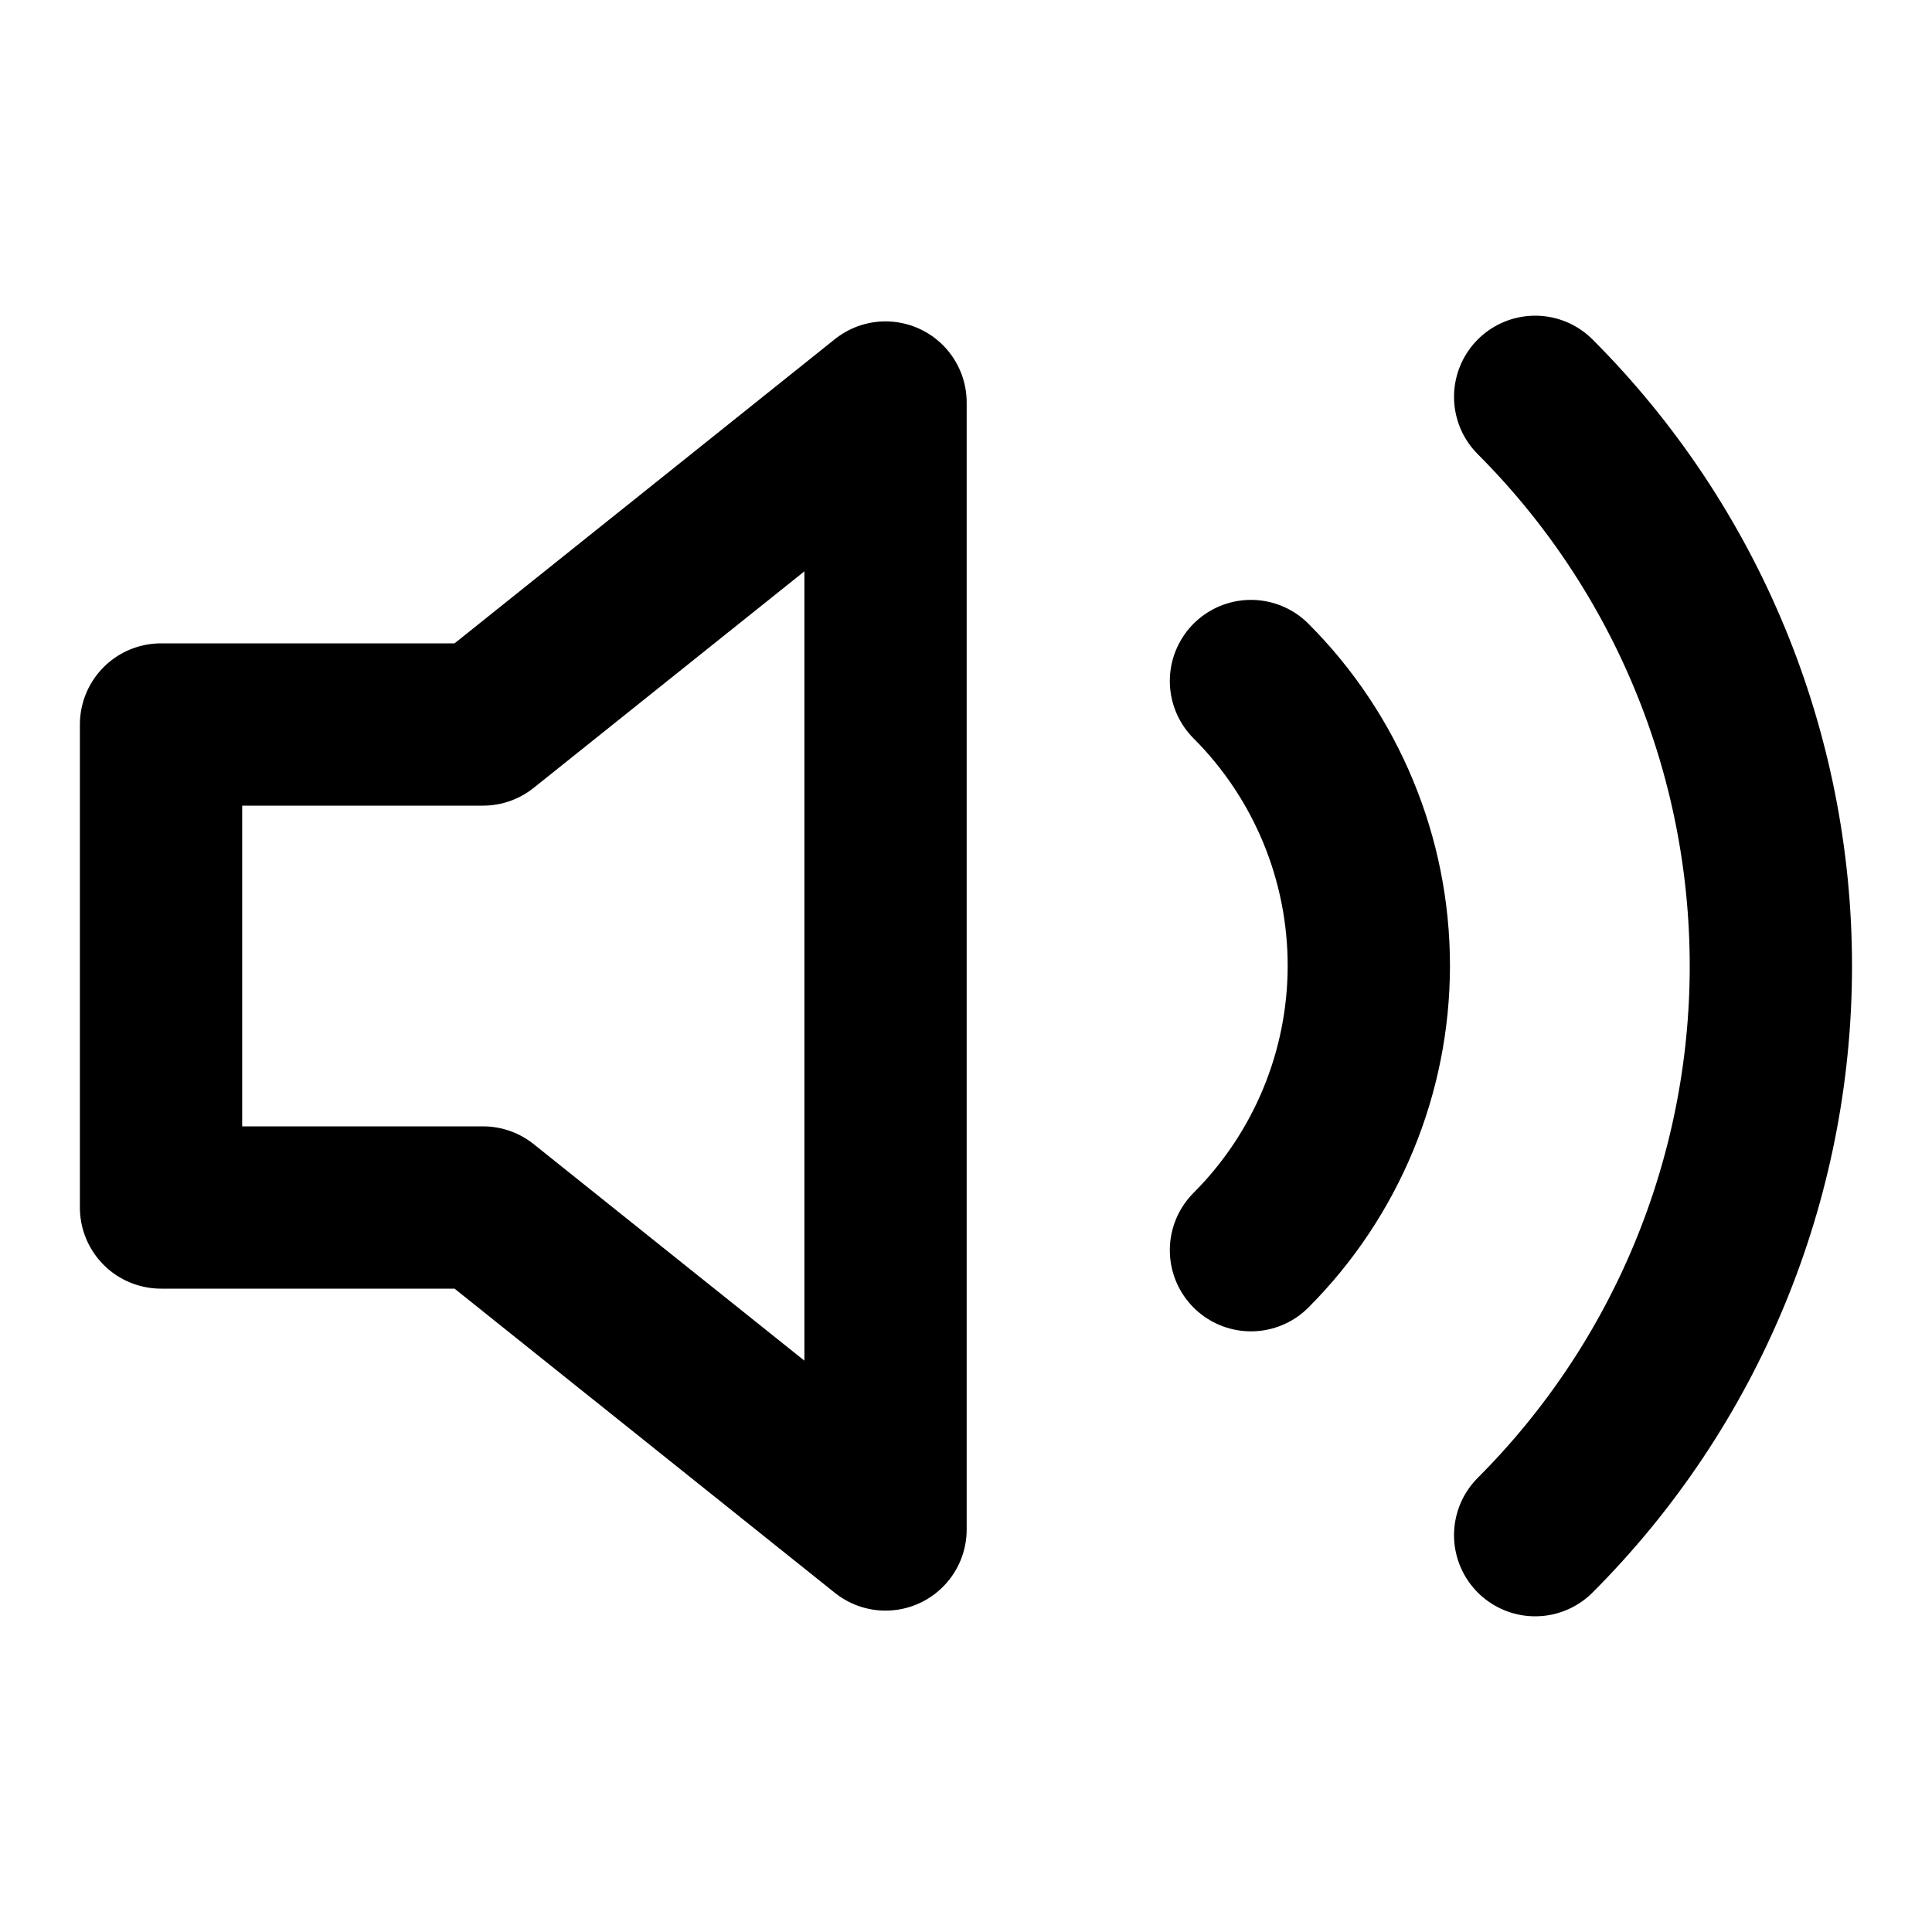<svg width="20" height="20" viewBox="0 0 20 20" fill="none" xmlns="http://www.w3.org/2000/svg">
<path d="M9.167 4.167L5 7.5H1.667V12.5H5L9.167 15.833V4.167Z" stroke="black" stroke-width="1.68" stroke-linecap="round" stroke-linejoin="round"/>
<path d="M15.892 4.108C17.454 5.671 18.332 7.79 18.332 10C18.332 12.21 17.454 14.329 15.892 15.892M12.95 7.05C13.731 7.831 14.17 8.891 14.17 9.996C14.17 11.101 13.731 12.16 12.95 12.942" stroke="black" stroke-width="1.68" stroke-linecap="round" stroke-linejoin="round"/>
</svg>
